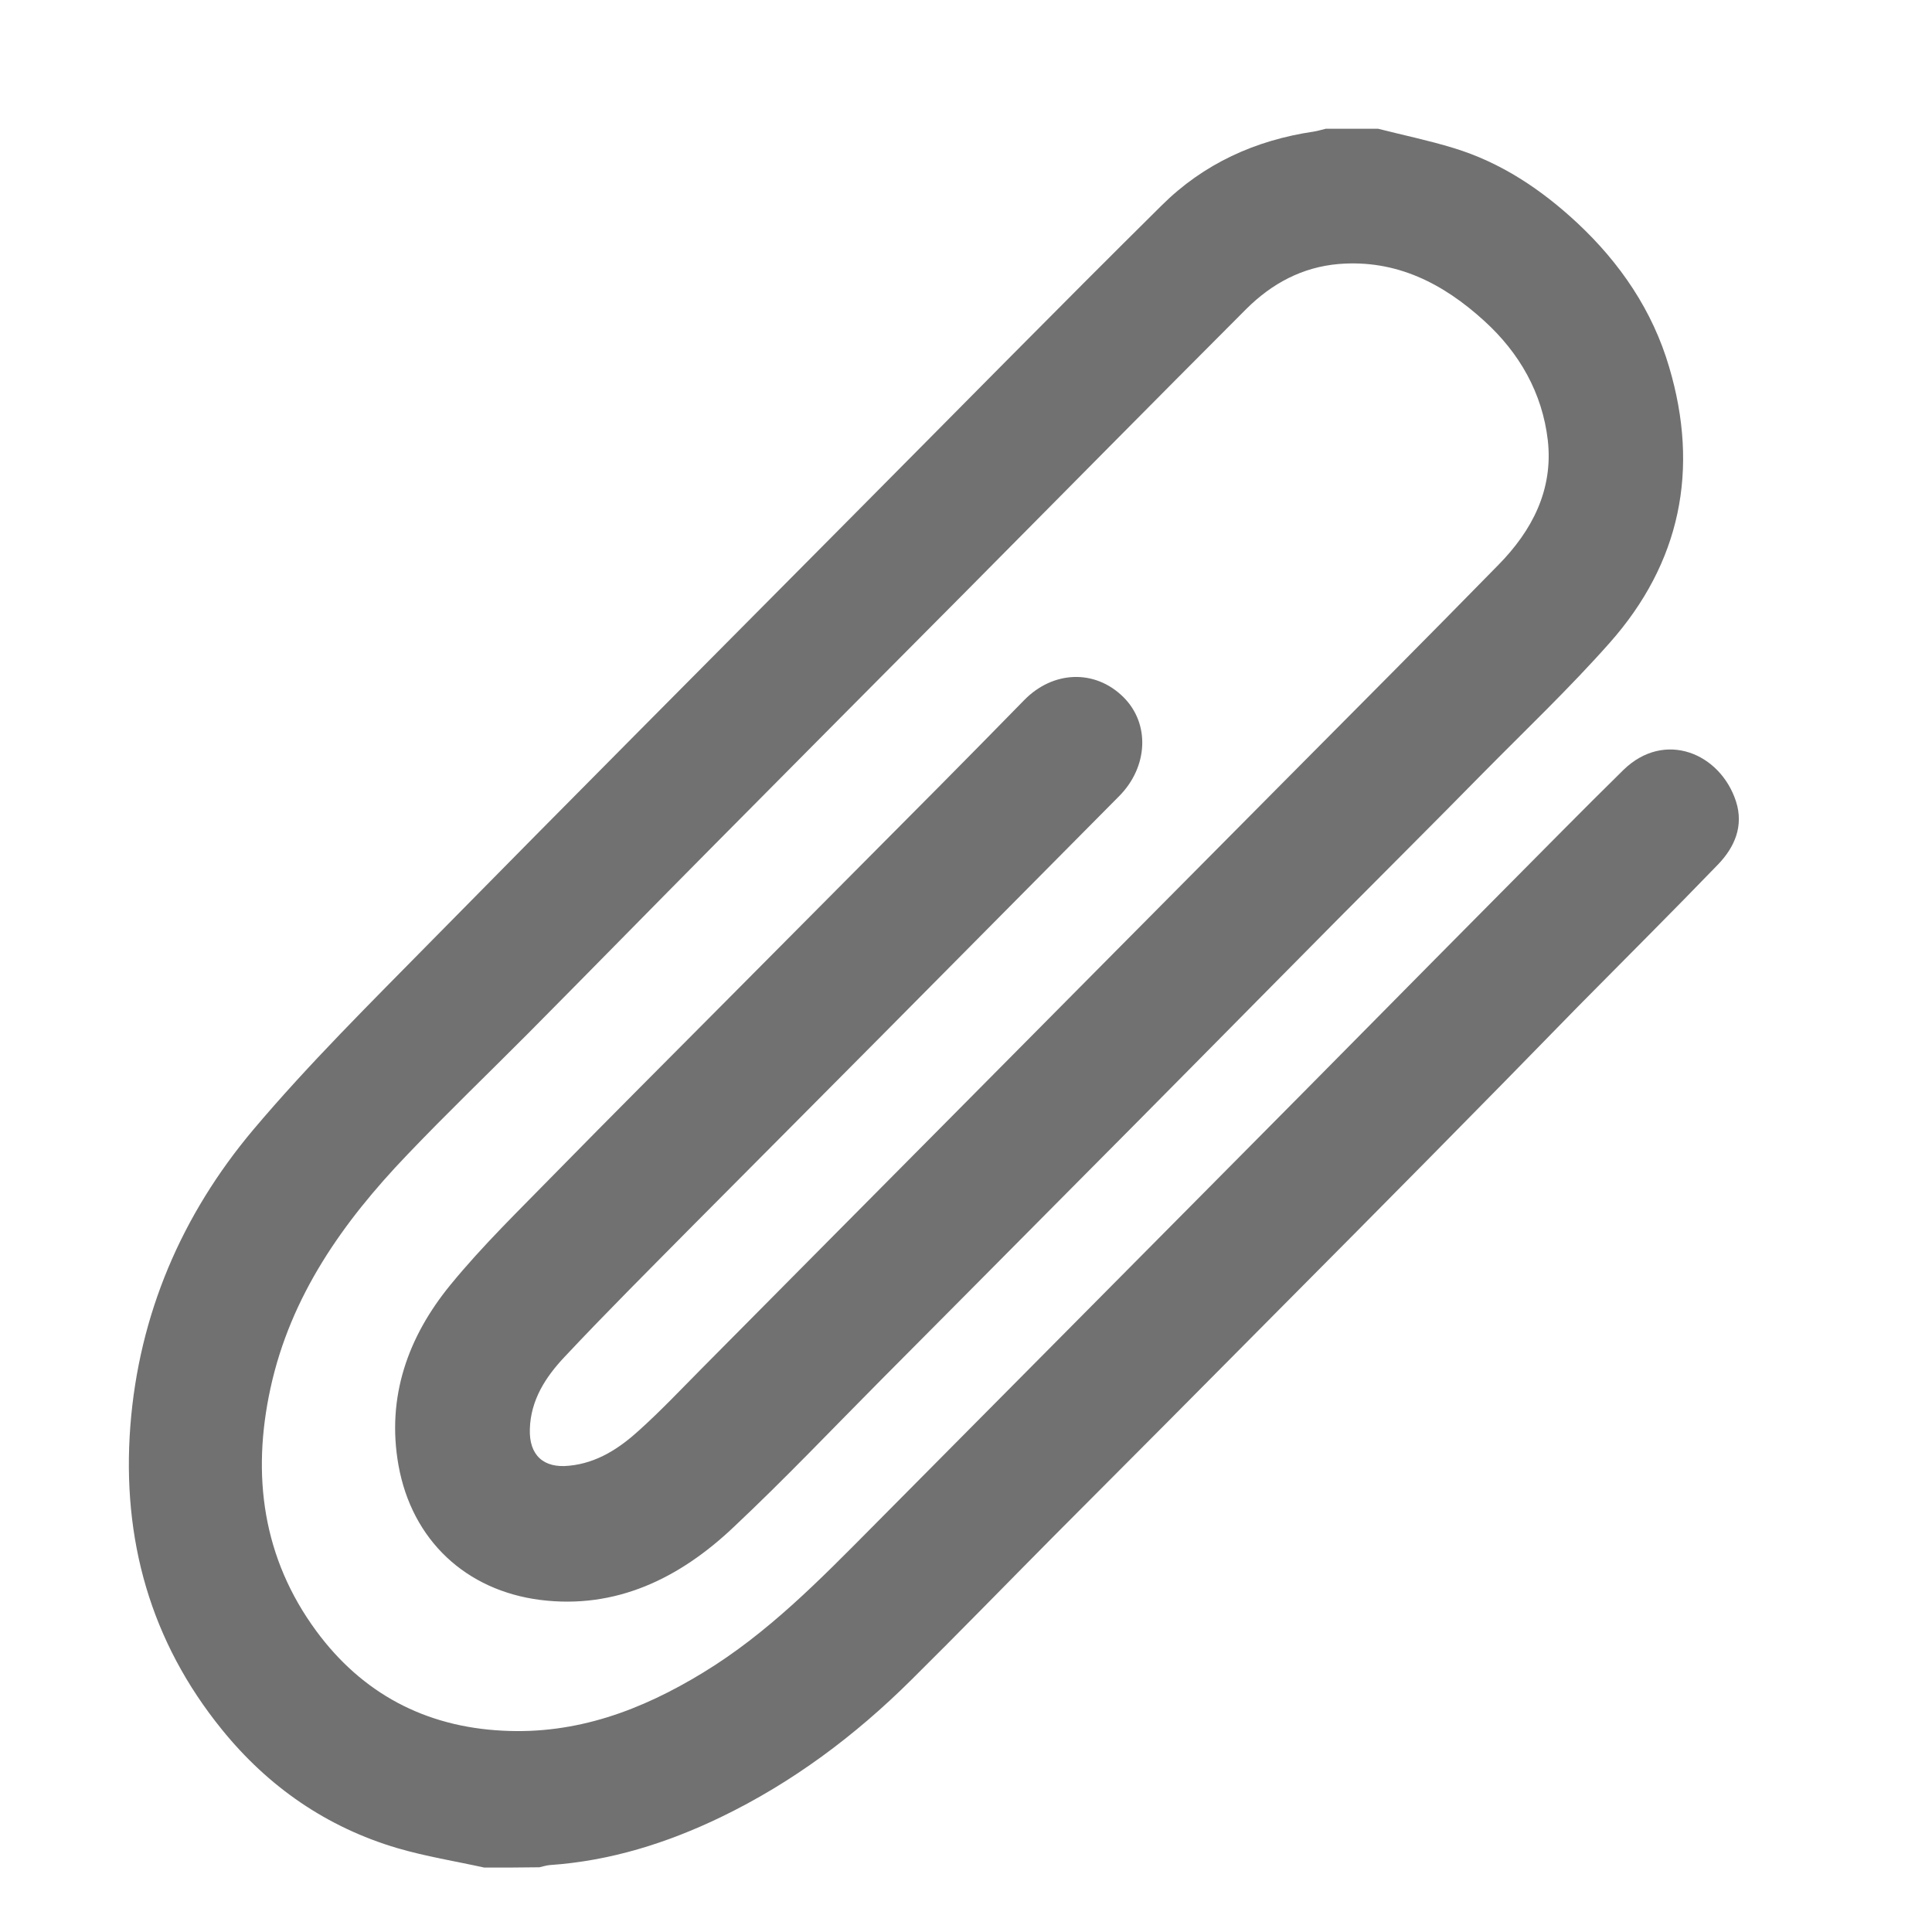<svg width="20" height="20" viewBox="0 0 20 20" fill="none" xmlns="http://www.w3.org/2000/svg">
<path d="M5.013 19.333C4.713 19.267 4.408 19.218 4.114 19.132C3.383 18.916 2.777 18.497 2.297 17.904C1.558 16.993 1.261 15.935 1.349 14.765C1.438 13.604 1.883 12.574 2.62 11.697C3.197 11.013 3.837 10.381 4.465 9.742C5.913 8.27 7.372 6.807 8.826 5.341C9.891 4.269 10.951 3.19 12.025 2.127C12.459 1.695 12.996 1.451 13.601 1.362C13.641 1.356 13.684 1.342 13.724 1.333C13.904 1.333 14.087 1.333 14.267 1.333C14.526 1.399 14.792 1.454 15.046 1.532C15.537 1.681 15.954 1.96 16.328 2.308C16.771 2.722 17.108 3.216 17.279 3.8C17.594 4.861 17.397 5.827 16.663 6.655C16.246 7.126 15.789 7.56 15.346 8.009C14.852 8.512 14.352 9.009 13.855 9.51C13.361 10.007 12.87 10.507 12.376 11.005C11.933 11.453 11.491 11.899 11.048 12.344C10.411 12.988 9.771 13.629 9.132 14.273C8.62 14.788 8.121 15.314 7.592 15.811C7.035 16.338 6.376 16.662 5.59 16.562C4.828 16.464 4.265 15.949 4.125 15.168C3.999 14.46 4.225 13.836 4.662 13.302C4.996 12.893 5.379 12.523 5.747 12.146C6.33 11.551 6.921 10.961 7.509 10.369C8.252 9.622 8.994 8.874 9.737 8.127C10.025 7.836 10.314 7.543 10.6 7.25C10.899 6.942 11.334 6.925 11.628 7.215C11.908 7.491 11.885 7.94 11.585 8.242C10.768 9.064 9.954 9.889 9.137 10.711C8.489 11.364 7.838 12.017 7.19 12.669C6.738 13.126 6.281 13.581 5.842 14.049C5.65 14.253 5.493 14.492 5.485 14.794C5.476 15.064 5.627 15.202 5.893 15.173C6.181 15.145 6.413 14.992 6.618 14.805C6.841 14.604 7.047 14.386 7.258 14.173C8.089 13.336 8.917 12.499 9.748 11.663C10.934 10.467 12.119 9.271 13.307 8.075C14.044 7.333 14.781 6.594 15.512 5.847C15.86 5.493 16.08 5.071 16.023 4.559C15.966 4.067 15.729 3.653 15.366 3.323C14.941 2.935 14.455 2.684 13.858 2.733C13.481 2.765 13.167 2.935 12.904 3.196C11.936 4.165 10.974 5.14 10.011 6.111C9.14 6.988 8.269 7.862 7.401 8.739C6.753 9.392 6.11 10.05 5.462 10.703C5.045 11.122 4.619 11.531 4.211 11.959C3.551 12.649 3.008 13.414 2.8 14.371C2.603 15.274 2.72 16.131 3.274 16.884C3.748 17.528 4.399 17.876 5.205 17.916C5.964 17.956 6.638 17.706 7.278 17.315C7.949 16.907 8.489 16.352 9.037 15.8C10.314 14.512 11.591 13.227 12.867 11.939C13.758 11.042 14.643 10.142 15.534 9.245C15.957 8.82 16.377 8.391 16.805 7.971C17.231 7.555 17.808 7.796 17.971 8.296C18.053 8.552 17.956 8.771 17.785 8.949C17.308 9.443 16.823 9.926 16.34 10.415C15.323 11.459 14.301 12.491 13.275 13.523C12.487 14.319 11.696 15.113 10.905 15.906C10.414 16.401 9.928 16.901 9.434 17.39C8.852 17.968 8.203 18.453 7.464 18.81C6.904 19.08 6.318 19.264 5.693 19.307C5.656 19.31 5.619 19.322 5.584 19.33C5.396 19.333 5.205 19.333 5.013 19.333Z" fill="#717171"/>
</svg>
